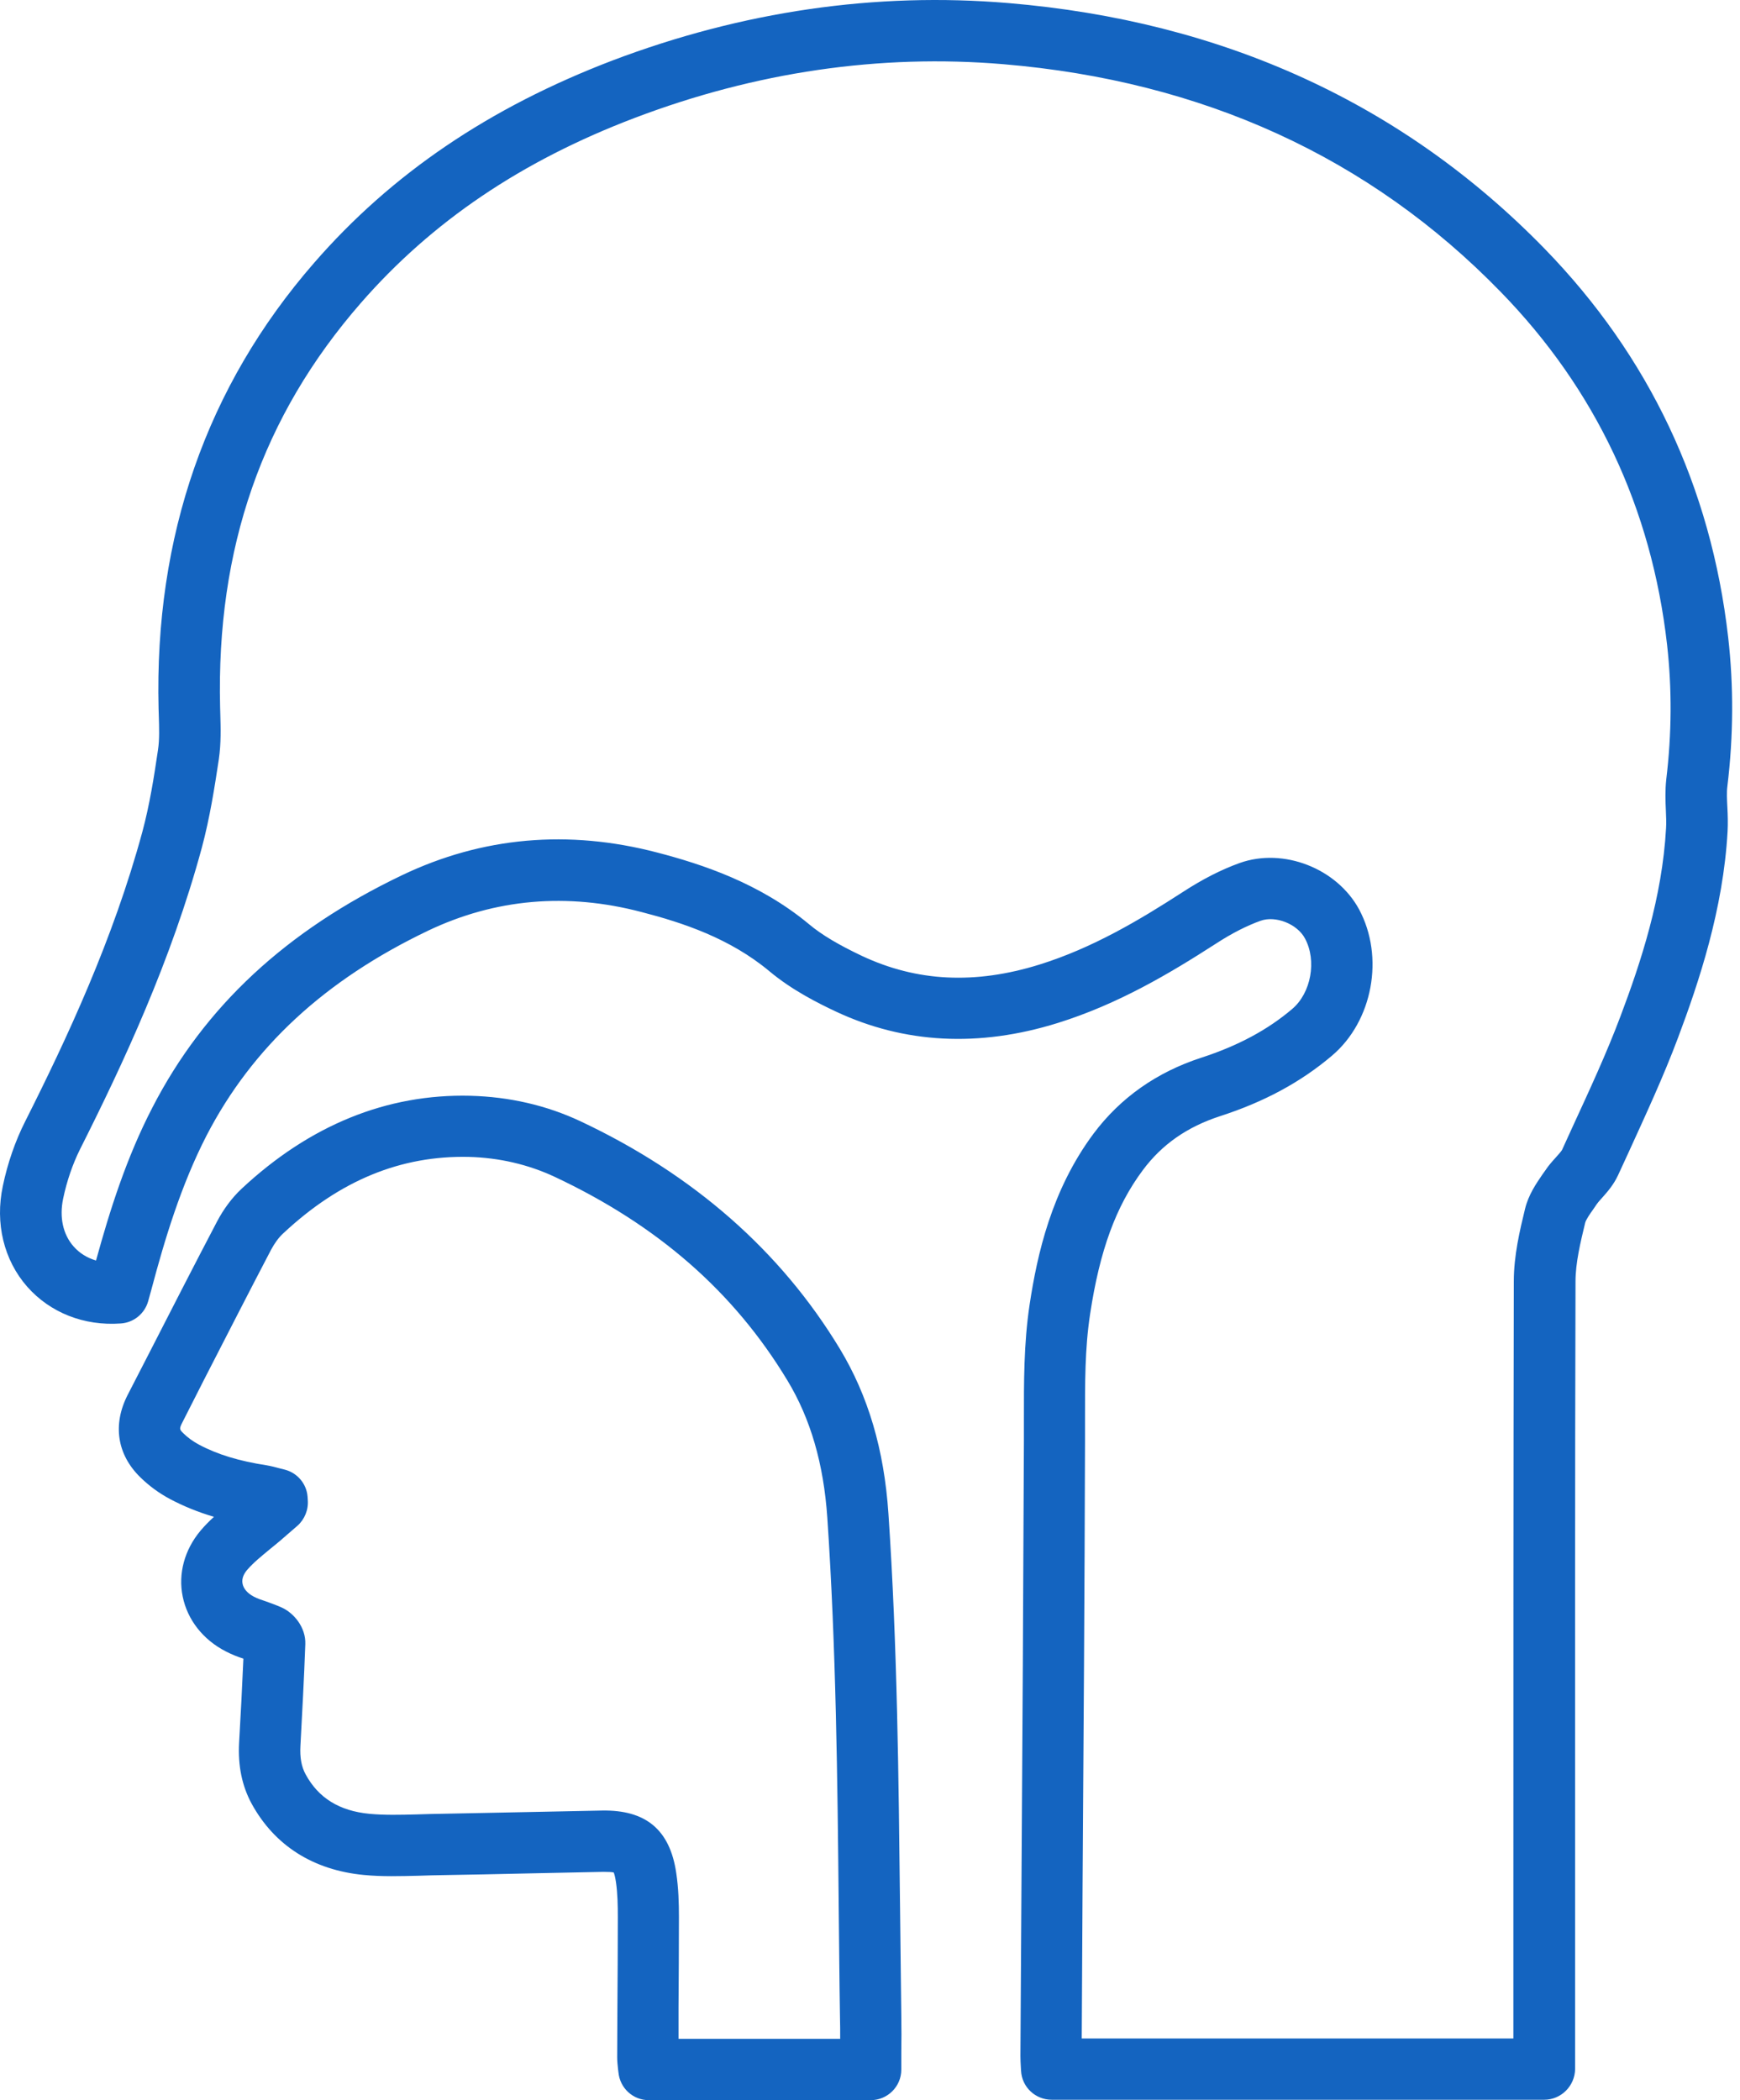 <svg width="58" height="70" viewBox="0 0 58 70" fill="none" xmlns="http://www.w3.org/2000/svg">
<path d="M29.021 70H21.629C21.098 70 20.662 69.598 20.614 69.067L20.601 68.965C20.587 68.835 20.573 68.699 20.573 68.569L20.58 66.927C20.587 65.919 20.594 64.911 20.594 63.903C20.594 63.521 20.587 63.106 20.532 62.731C20.505 62.554 20.478 62.459 20.457 62.411C20.403 62.397 20.301 62.39 20.11 62.39L17.808 62.438C16.67 62.465 15.532 62.486 14.394 62.506L13.938 62.52C13.352 62.533 12.739 62.554 12.119 62.493C10.436 62.329 9.149 61.512 8.386 60.115C8.066 59.522 7.929 58.855 7.97 58.085C8.025 57.151 8.072 56.218 8.113 55.285C7.929 55.224 7.732 55.149 7.534 55.046C6.771 54.658 6.247 53.99 6.09 53.214C5.933 52.451 6.151 51.654 6.683 51.02C6.826 50.85 6.975 50.7 7.132 50.557C6.601 50.4 6.117 50.203 5.667 49.964C5.306 49.773 4.966 49.522 4.68 49.242C3.903 48.486 3.746 47.484 4.257 46.49L4.986 45.073C5.729 43.622 6.471 42.171 7.228 40.727C7.452 40.297 7.739 39.916 8.052 39.623C10.327 37.497 12.902 36.455 15.675 36.523C16.983 36.557 18.223 36.843 19.354 37.375C23.114 39.146 26.023 41.694 27.999 44.964C28.939 46.524 29.471 48.316 29.614 50.448C29.913 54.842 29.954 59.297 30.002 63.61C30.015 64.802 30.029 65.994 30.043 67.186C30.05 67.595 30.05 68.004 30.043 68.419V68.985C30.043 69.544 29.586 70 29.021 70ZM22.617 67.956H28.006C28.006 67.704 28.006 67.459 27.999 67.207C27.979 66.015 27.972 64.816 27.958 63.623C27.917 59.345 27.87 54.917 27.577 50.584C27.454 48.786 27.018 47.287 26.248 46.013C24.463 43.056 21.922 40.836 18.482 39.221C17.603 38.812 16.642 38.587 15.621 38.56C13.366 38.512 11.335 39.337 9.442 41.108C9.292 41.244 9.149 41.442 9.033 41.66C8.277 43.104 7.541 44.548 6.798 45.993L6.076 47.416C5.967 47.628 5.988 47.648 6.11 47.771C6.26 47.92 6.444 48.05 6.635 48.152C7.248 48.479 7.963 48.697 8.89 48.84C9.047 48.867 9.203 48.908 9.353 48.949L9.489 48.983C9.912 49.092 10.218 49.453 10.252 49.883L10.259 49.992C10.286 50.319 10.157 50.639 9.912 50.857L9.455 51.252C9.312 51.381 9.156 51.504 9.006 51.627C8.72 51.865 8.447 52.083 8.243 52.321C8.147 52.43 8.045 52.601 8.086 52.791C8.12 52.955 8.249 53.105 8.454 53.214C8.583 53.282 8.726 53.33 8.869 53.377C9.04 53.439 9.21 53.5 9.38 53.575C9.796 53.759 10.198 54.243 10.177 54.801C10.136 55.932 10.075 57.063 10.014 58.194C9.993 58.582 10.048 58.882 10.184 59.134C10.613 59.931 11.315 60.36 12.316 60.456C12.814 60.503 13.338 60.49 13.883 60.476L14.354 60.462C15.491 60.442 16.622 60.415 17.76 60.394L20.062 60.347C21.52 60.319 22.331 60.98 22.542 62.431C22.617 62.935 22.631 63.433 22.631 63.896C22.631 64.911 22.624 65.919 22.617 66.934V67.956ZM51.475 69.986H35.057C34.512 69.986 34.062 69.564 34.035 69.019L34.028 68.896C34.021 68.774 34.014 68.651 34.014 68.528L34.049 62.799C34.083 57.88 34.11 52.955 34.13 48.036V47.348C34.13 46.088 34.123 44.787 34.321 43.479C34.573 41.823 35.043 39.677 36.453 37.783C37.346 36.591 38.552 35.74 40.037 35.256C41.256 34.861 42.251 34.33 43.075 33.628C43.702 33.096 43.9 32.02 43.498 31.277C43.239 30.794 42.517 30.508 42.013 30.692C41.563 30.855 41.072 31.1 40.527 31.455C38.974 32.456 37.264 33.471 35.254 34.098C32.632 34.915 30.145 34.786 27.863 33.716C27.27 33.437 26.398 33.001 25.649 32.374C24.327 31.271 22.753 30.753 21.384 30.399C18.898 29.745 16.506 29.956 14.272 31.019C10.825 32.667 8.413 34.902 6.887 37.845C6.029 39.514 5.49 41.312 5.041 43.002L4.939 43.37C4.823 43.785 4.455 44.085 4.026 44.112C2.799 44.201 1.669 43.751 0.906 42.886C0.129 42 -0.171 40.774 0.095 39.528C0.252 38.771 0.51 38.029 0.837 37.382C2.227 34.622 3.774 31.311 4.748 27.715C4.986 26.829 5.136 25.889 5.266 24.996C5.32 24.649 5.306 24.261 5.293 23.845L5.286 23.62C5.143 17.877 6.887 12.877 10.47 8.762C13.059 5.785 16.316 3.584 20.41 2.018C24.743 0.376 29.184 -0.271 33.619 0.103C40.766 0.703 46.774 3.455 51.482 8.285C54.97 11.868 57.034 16.229 57.606 21.243C57.79 22.857 57.783 24.526 57.579 26.209C57.552 26.413 57.566 26.652 57.579 26.911C57.593 27.176 57.6 27.442 57.586 27.708C57.443 30.31 56.625 32.749 55.937 34.581C55.447 35.889 54.854 37.163 54.289 38.403L53.934 39.173C53.785 39.493 53.58 39.725 53.41 39.916C53.349 39.984 53.28 40.059 53.226 40.134L53.11 40.304C53.001 40.454 52.858 40.665 52.838 40.761C52.681 41.414 52.517 42.089 52.517 42.716C52.497 49.467 52.504 56.225 52.504 62.976V68.958C52.497 69.53 52.034 69.986 51.475 69.986ZM36.058 67.943H50.446V62.983C50.446 56.225 50.446 49.474 50.46 42.716C50.46 41.85 50.658 41.019 50.835 40.291C50.95 39.82 51.209 39.446 51.414 39.146L51.516 39.003C51.618 38.846 51.748 38.703 51.877 38.56C51.945 38.485 52.047 38.369 52.068 38.328L52.422 37.552C52.974 36.353 53.553 35.106 54.016 33.873C54.697 32.068 55.406 29.915 55.535 27.605C55.549 27.408 55.535 27.217 55.529 27.02C55.515 26.706 55.501 26.352 55.542 25.977C55.726 24.458 55.733 22.946 55.569 21.488C55.052 16.93 53.185 12.972 50.017 9.723C45.664 5.247 40.091 2.699 33.449 2.14C29.321 1.793 25.185 2.399 21.152 3.932C17.371 5.369 14.387 7.393 12.024 10.104C8.74 13.871 7.207 18.279 7.337 23.573L7.343 23.784C7.357 24.267 7.371 24.771 7.296 25.296C7.153 26.243 6.996 27.251 6.73 28.246C5.708 32.02 4.107 35.447 2.67 38.301C2.425 38.792 2.227 39.364 2.105 39.95C1.975 40.57 2.098 41.142 2.452 41.544C2.65 41.769 2.902 41.925 3.201 42.014C3.658 40.352 4.21 38.594 5.082 36.911C6.812 33.553 9.537 31.019 13.4 29.172C16.077 27.892 18.945 27.64 21.909 28.416C23.401 28.805 25.315 29.431 26.963 30.801C27.393 31.162 27.958 31.495 28.735 31.863C30.567 32.722 32.502 32.817 34.648 32.15C36.419 31.598 37.986 30.664 39.417 29.738C40.098 29.295 40.718 28.982 41.324 28.764C42.782 28.246 44.56 28.941 45.303 30.31C46.154 31.897 45.759 34.036 44.397 35.188C43.361 36.067 42.142 36.727 40.664 37.204C39.574 37.559 38.729 38.145 38.088 39.01C37.196 40.209 36.658 41.68 36.338 43.792C36.16 44.95 36.167 46.115 36.167 47.348V48.057C36.154 52.982 36.12 57.901 36.086 62.826L36.058 67.943Z" fill="#1464C0"/>
</svg>
